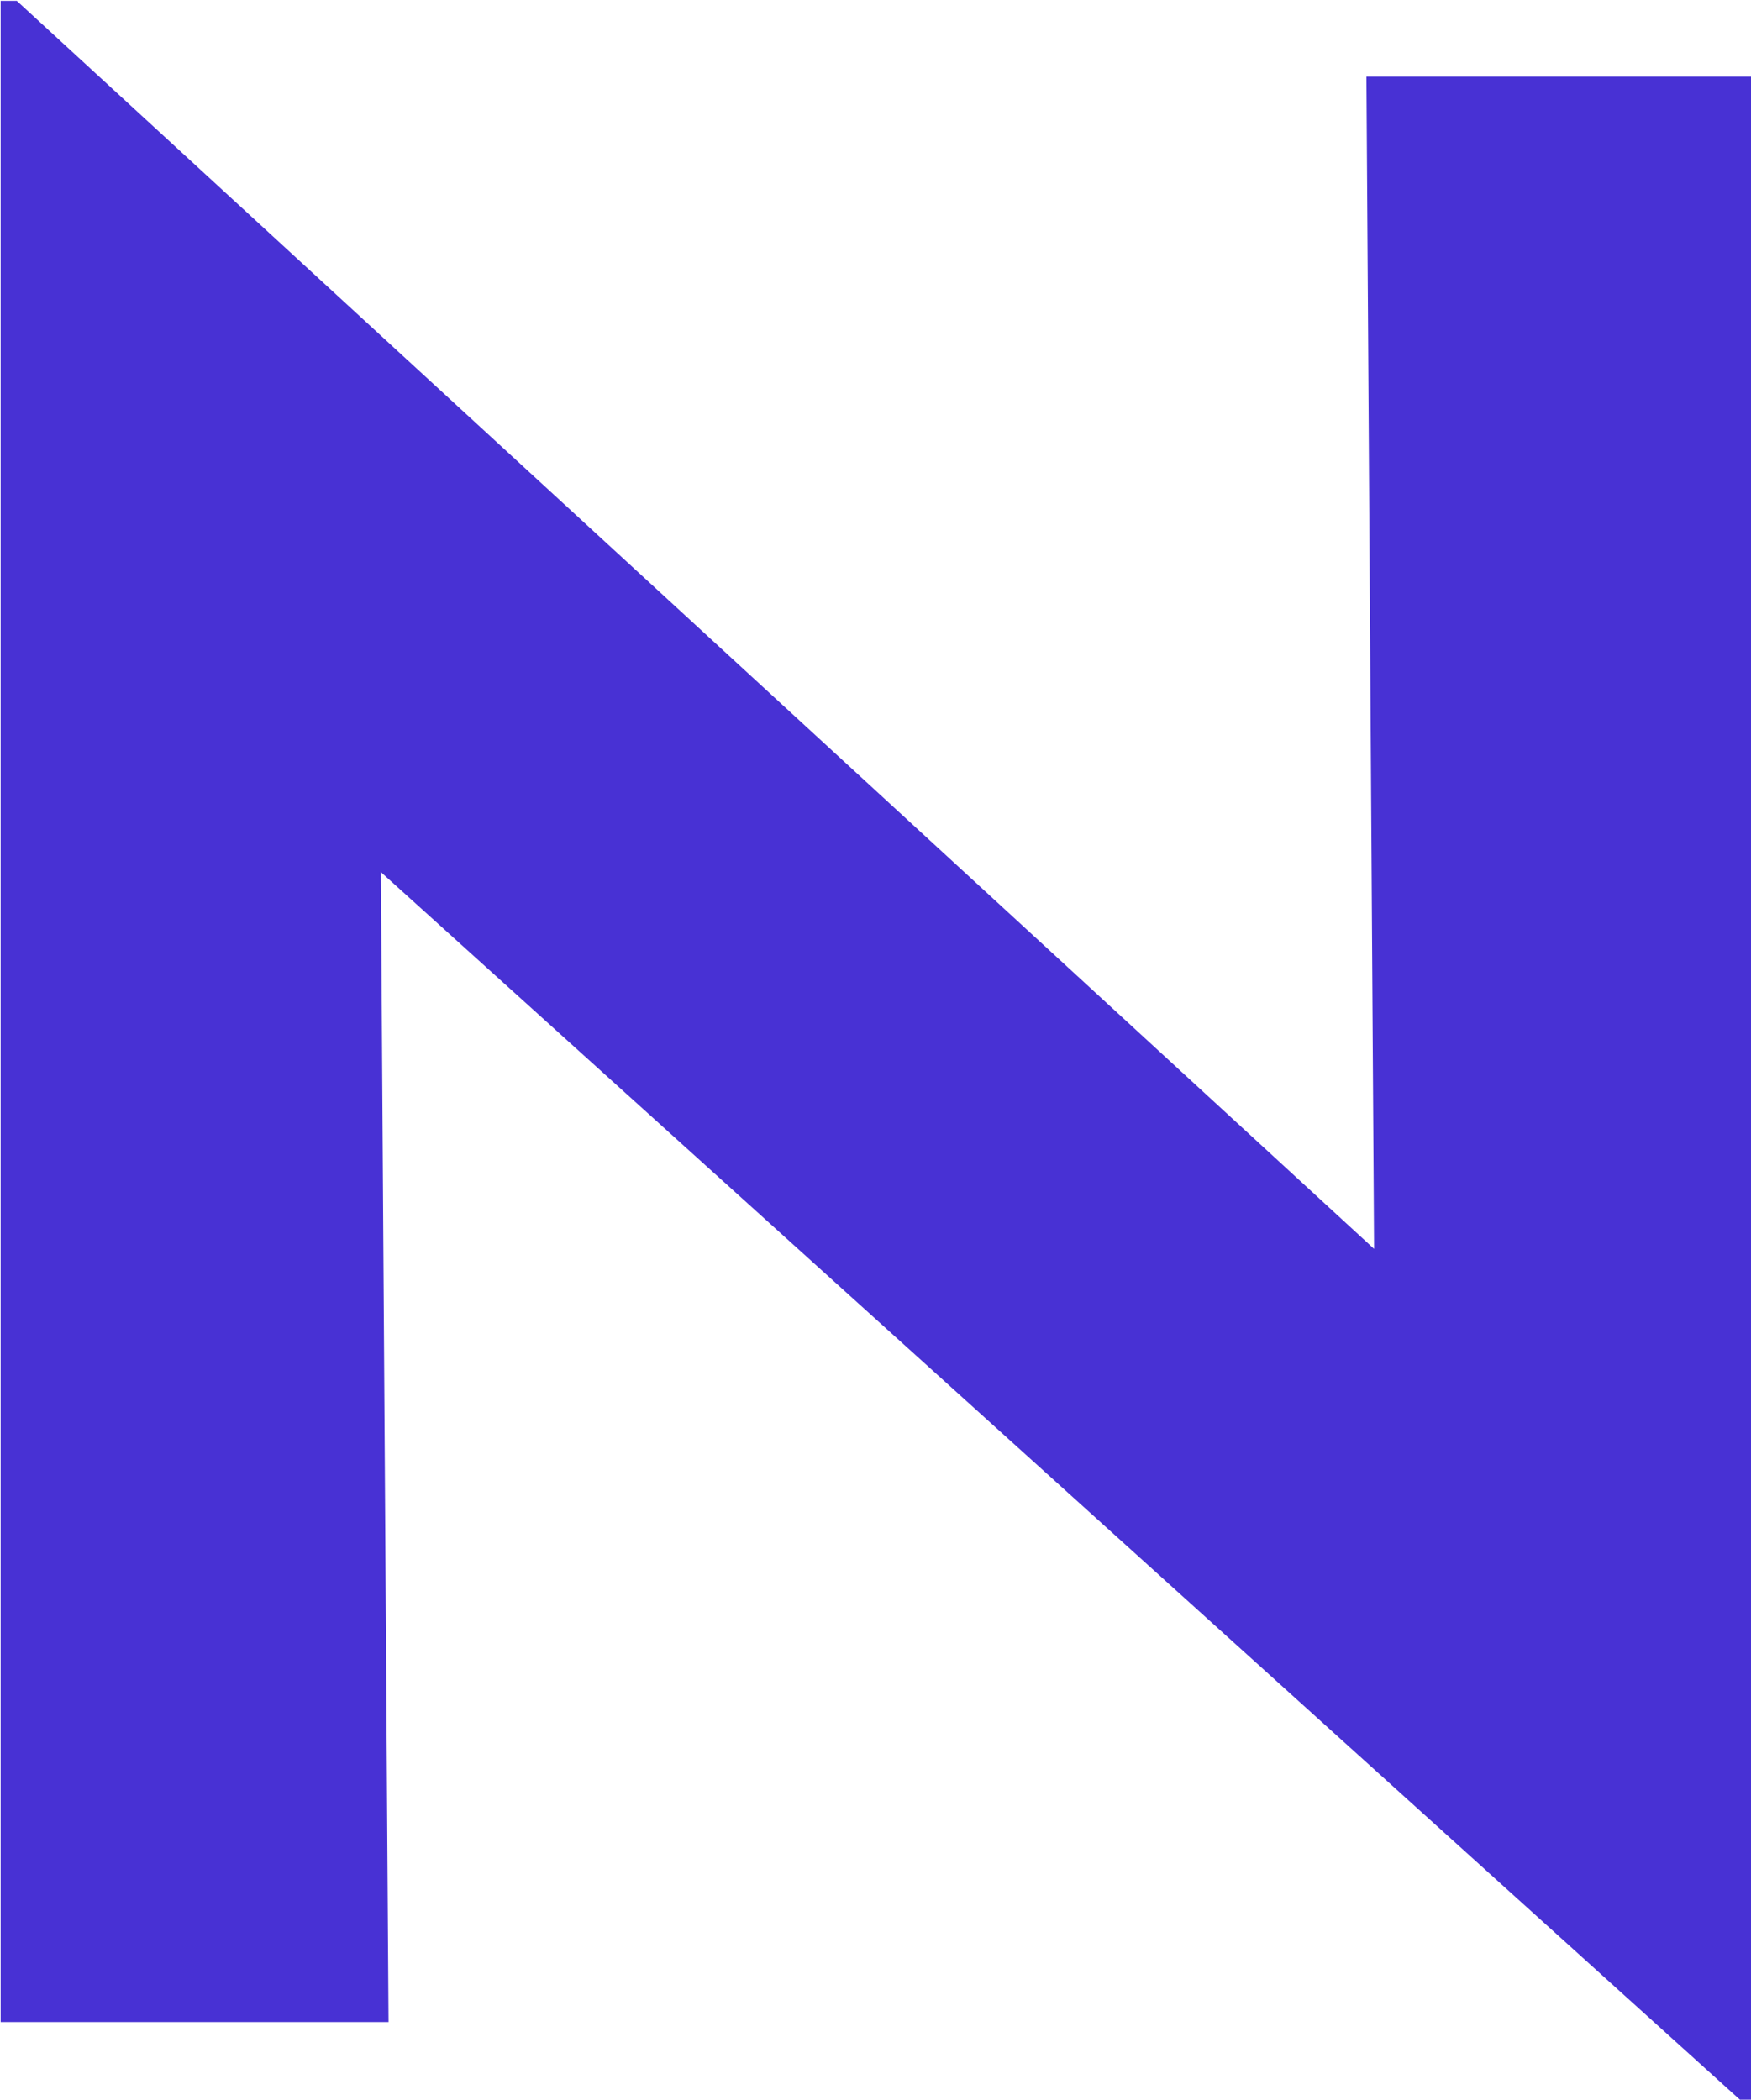 <svg xmlns="http://www.w3.org/2000/svg" version="1.1" xmlns:xlink="http://www.w3.org/1999/xlink" xmlns:svgjs="http://svgjs.dev/svgjs" width="1000" height="1199" viewBox="0 0 1000 1199"><g transform="matrix(1,0,0,1,0.377,0.485)"><svg viewBox="0 0 206 247" data-background-color="#77d4fc" preserveAspectRatio="xMidYMid meet" height="1199" width="1000" xmlns="http://www.w3.org/2000/svg" xmlns:xlink="http://www.w3.org/1999/xlink"><g id="tight-bounds" transform="matrix(1,0,0,1,-0.078,-0.1)"><svg viewBox="0 0 206.155 247.2" height="247.2" width="206.155"><g><svg viewBox="0 0 206.155 247.2" height="247.2" width="206.155"><g><svg viewBox="0 0 206.155 247.2" height="247.2" width="206.155"><g id="textblocktransform"><svg viewBox="0 0 206.155 247.2" height="247.2" width="206.155" id="textblock"><g><svg viewBox="0 0 206.155 247.2" height="247.2" width="206.155"><g transform="matrix(1,0,0,1,0,0)"><svg width="206.155" viewBox="4.75 -38.25 33.15 39.75" height="247.2" data-palette-color="#4831d4"><path d="M37.9 1.5L37.7 1.5 9.8-23.7 11.95-22.5 12.1 0 4.75 0 4.75-38.25 5.05-38.25 32.35-13.15 30.75-13.85 30.6-36.8 37.9-36.8 37.9 1.5Z" opacity="1" transform="matrix(1,0,0,1,0,0)" fill="#4831d4" class="wordmark-text-0" data-fill-palette-color="primary" id="text-0"></path></svg></g></svg></g></svg></g></svg></g></svg></g><defs></defs></svg><rect width="206.155" height="247.2" fill="none" stroke="none" visibility="hidden"></rect></g></svg></g></svg>